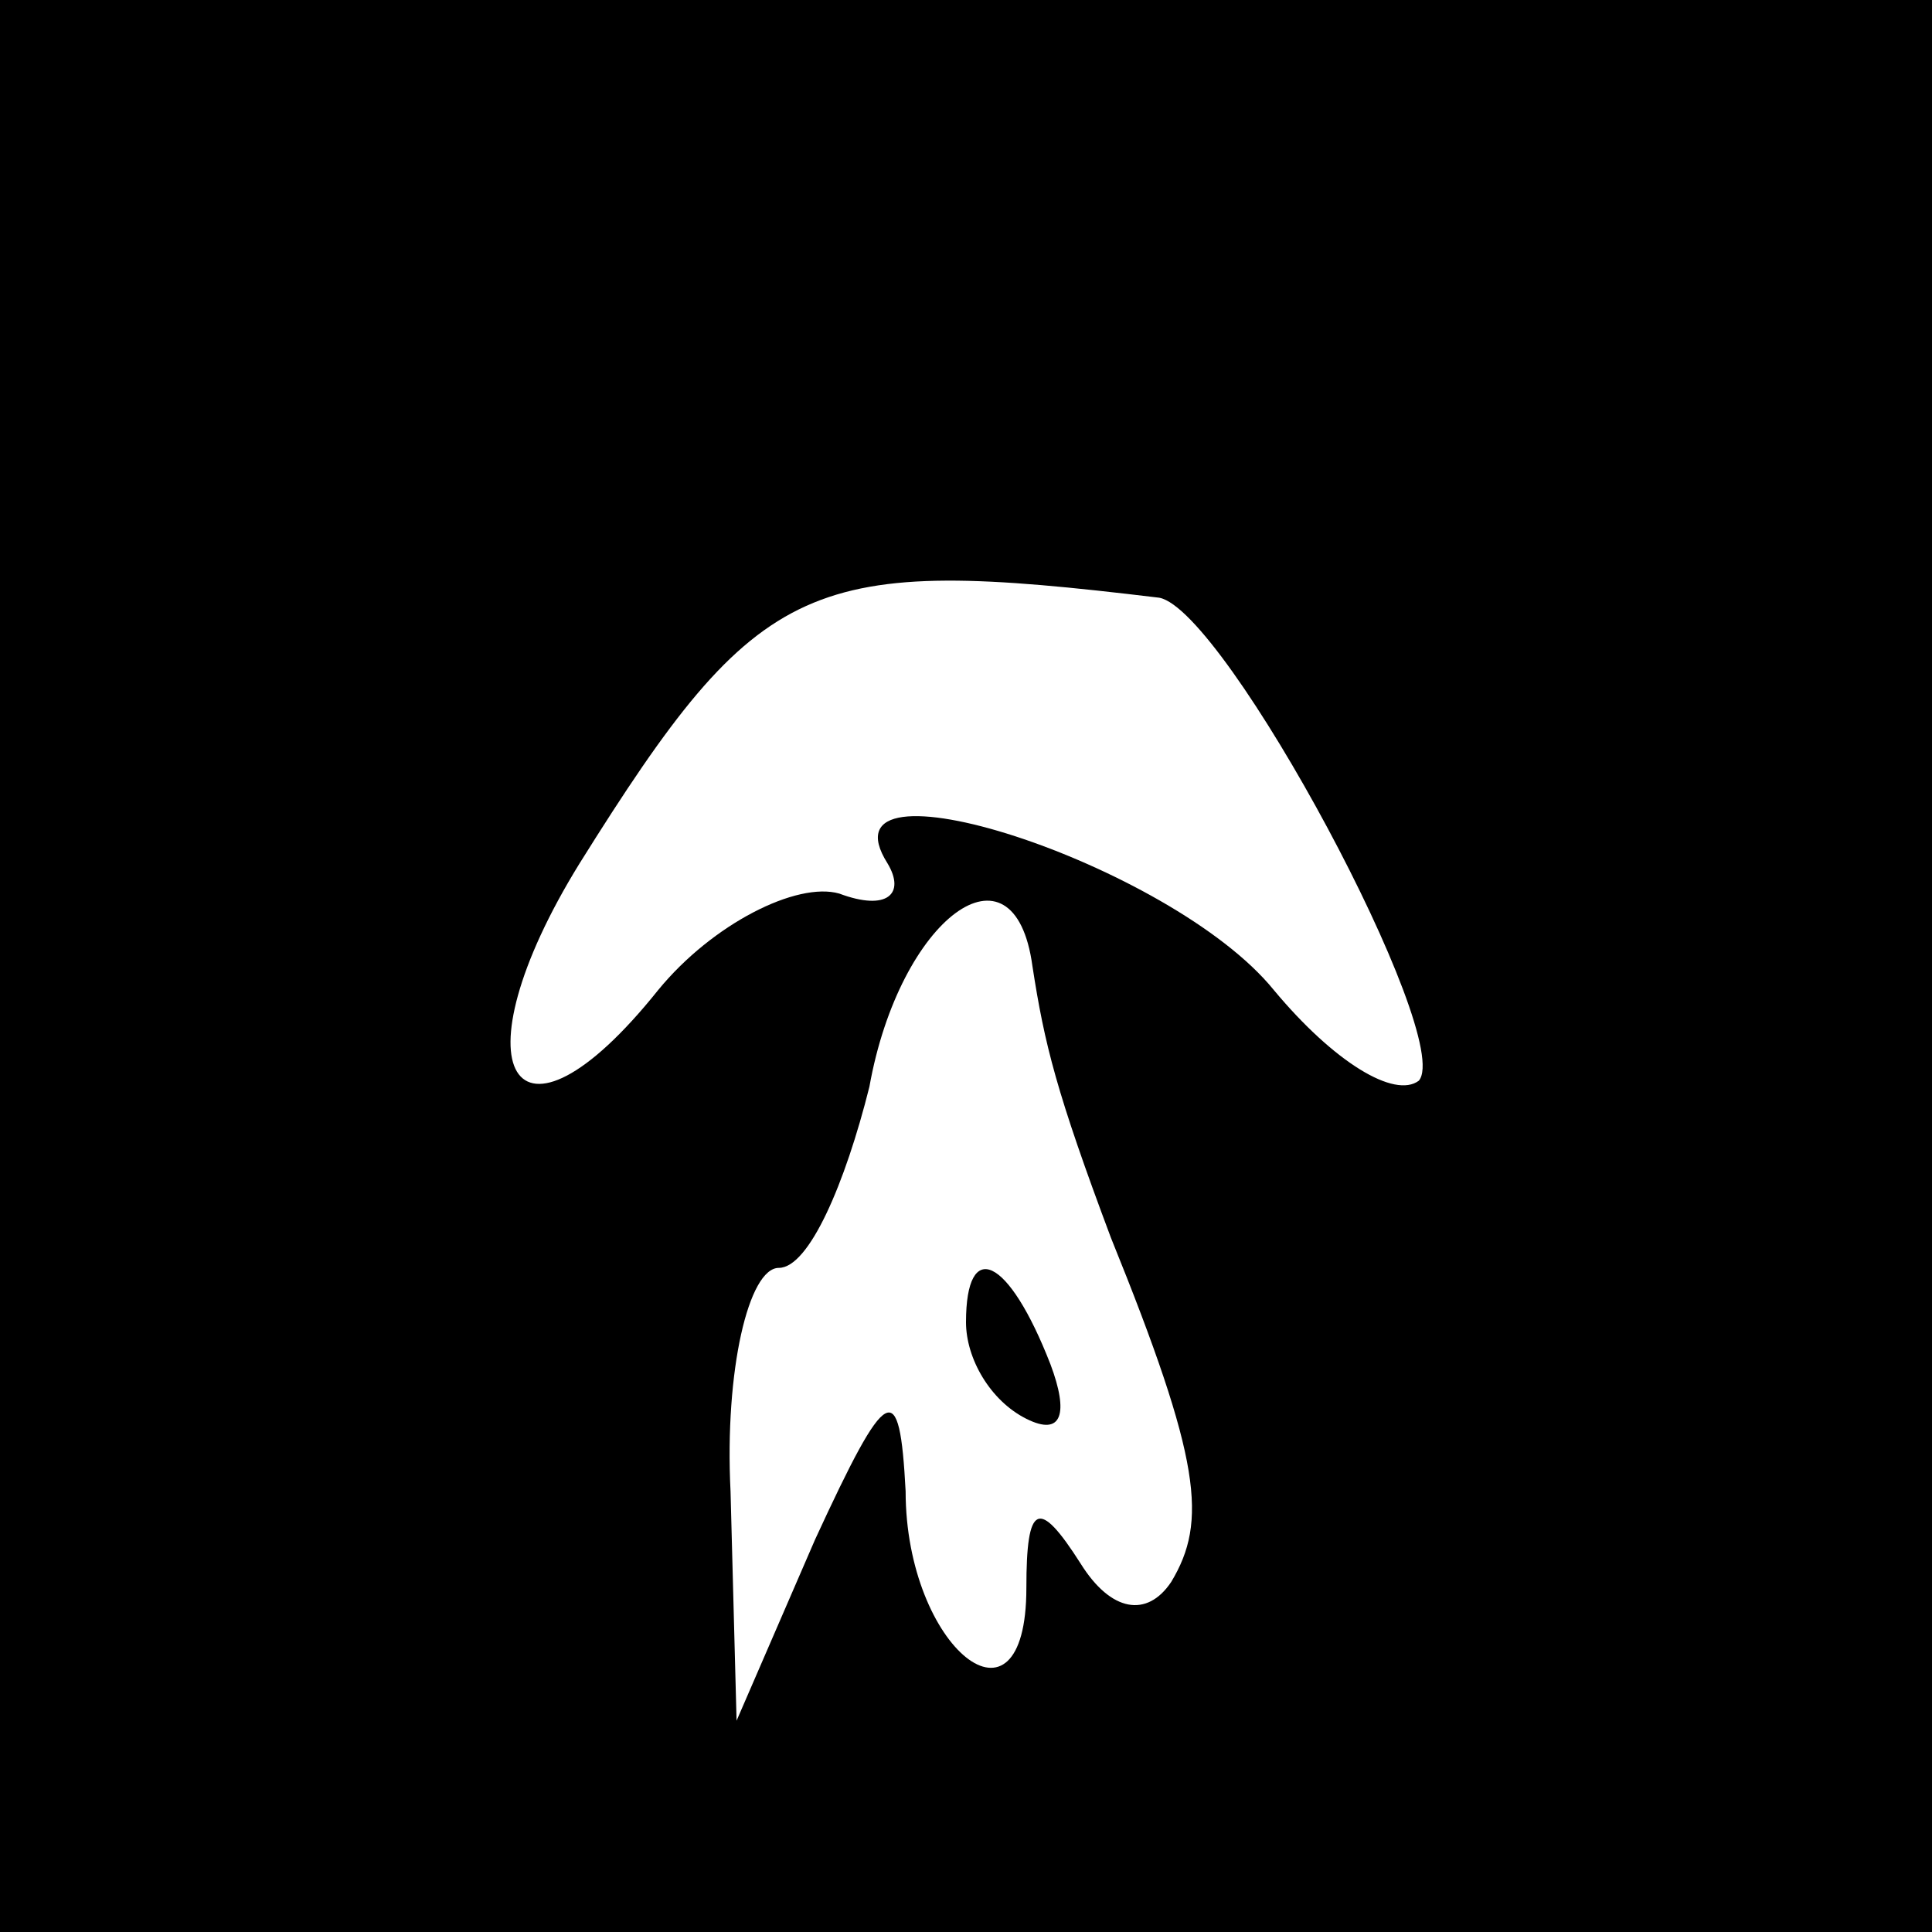 <?xml version="1.0" standalone="no"?>
<!DOCTYPE svg PUBLIC "-//W3C//DTD SVG 20010904//EN"
 "http://www.w3.org/TR/2001/REC-SVG-20010904/DTD/svg10.dtd">
<svg version="1.0" xmlns="http://www.w3.org/2000/svg"
 width="32pt" height="32pt" viewBox="0 0 32 32"
 preserveAspectRatio="xMidYMid meet">
<rect x="0" y="0" width="32" height="32" fill="#808080" stroke="none"/>
<g transform="translate(0,32) scale(0.1,-0.1)"
fill="#000000" stroke="none">
<path fill="#000000" stroke="none" d="M0 160 l0 -160 160 0 160 0 0 160 0
160 -160 0 -160 0 0 -160z"/>
<path fill="#ffffff" stroke="none" d="M192 221 c11 -2 49 -73 43 -80 -4 -3
-14 3 -24 15 -17 21 -76 40 -64 21 3 -5 0 -8 -8 -5 -7 2 -21 -5 -30 -16 -24
-30 -34 -13 -13 21 30 48 38 51 96 44z"/>
<path fill="#ffffff" stroke="none" d="M171 160 c2 -13 4 -21 13 -45 15 -37
16 -47 10 -57 -4 -6 -10 -5 -15 3 -7 11 -9 10 -9 -4 0 -26 -20 -10 -20 16 -1
19 -3 18 -15 -8 l-13 -30 -1 38 c-1 20 3 37 8 37 5 0 11 14 15 30 5 28 24 42
27 20z"/>
<path fill="#000000" stroke="none" d="M160 101 c0 -6 4 -13 10 -16 6 -3 7 1
4 9 -7 18 -14 21 -14 7z"/>
</g>
</svg>
